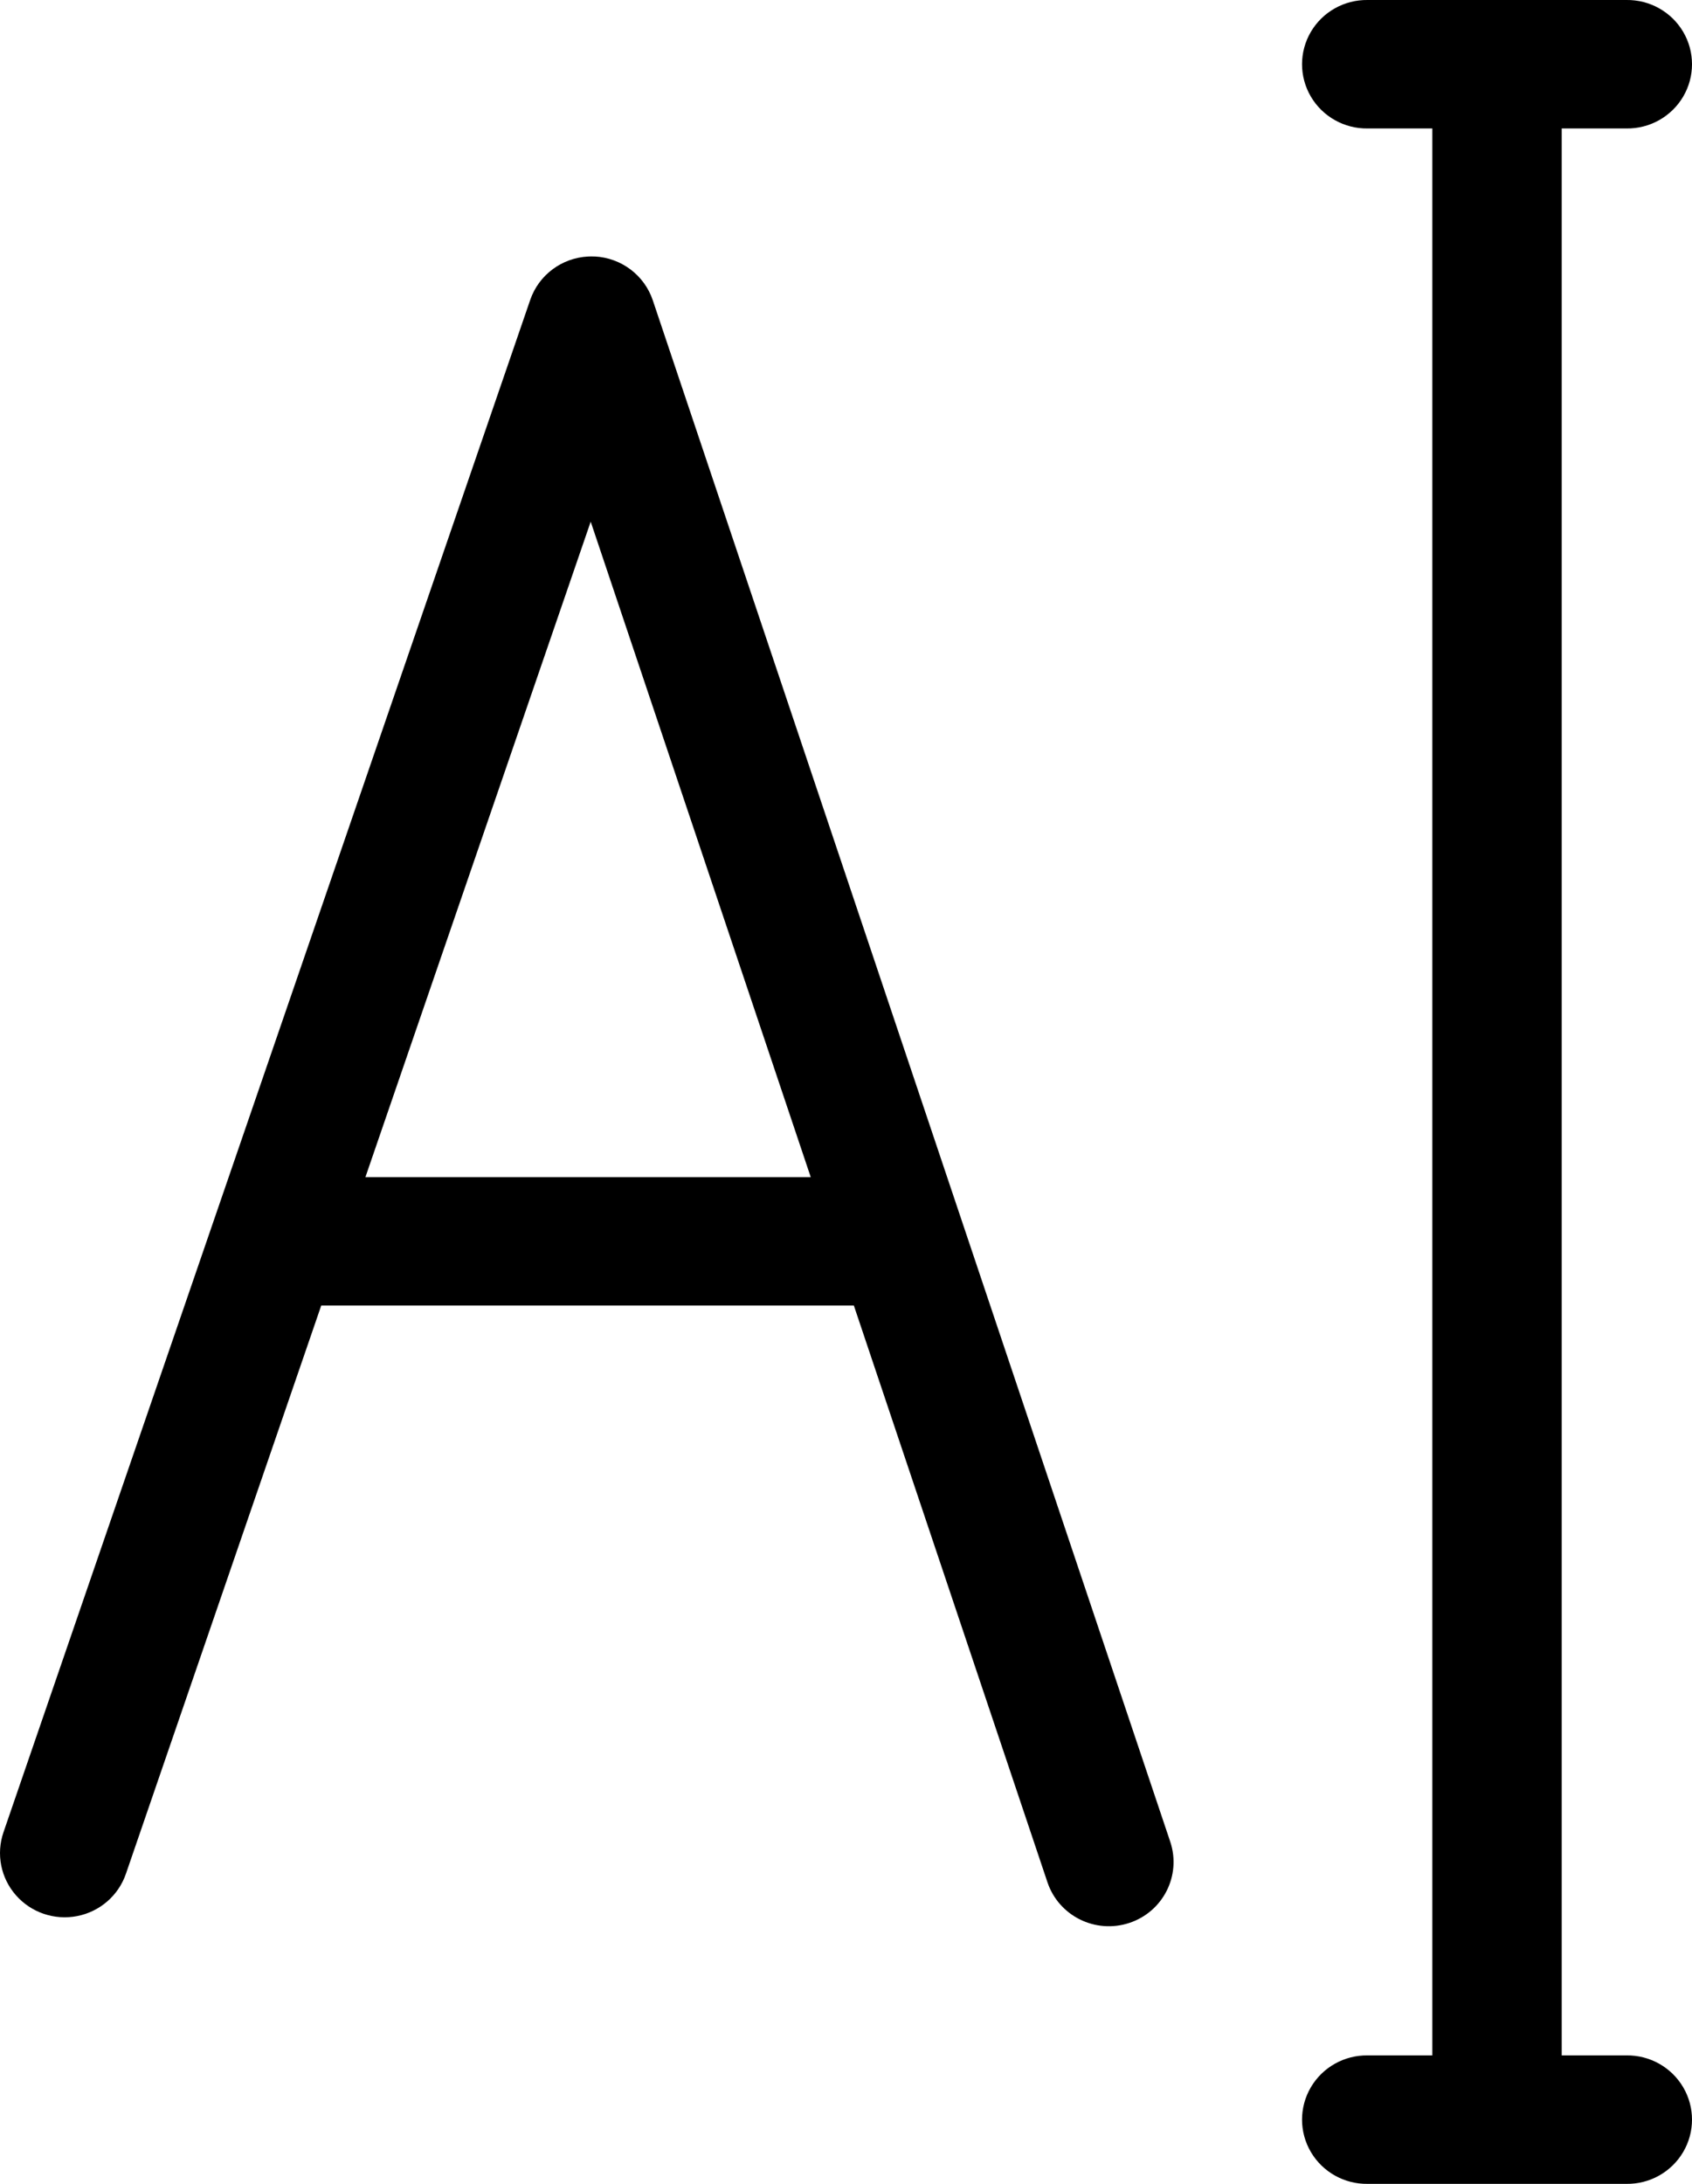 <svg xmlns="http://www.w3.org/2000/svg" width="62" height="80" viewBox="0 0 62 80">
  <path fill="#000000" fill-rule="evenodd" d="M50.115,0 C49.26,-0.012 48.465,0.434 48.034,1.167 C47.603,1.9 47.603,2.806 48.034,3.539 C48.465,4.272 49.26,4.718 50.115,4.706 L52.485,4.706 L52.485,75.294 L50.115,75.294 C49.26,75.282 48.465,75.728 48.034,76.461 C47.603,77.194 47.603,78.1 48.034,78.833 C48.465,79.566 49.26,80.012 50.115,80 L59.596,80 C60.451,80.012 61.246,79.566 61.677,78.833 C62.108,78.1 62.108,77.194 61.677,76.461 C61.246,75.728 60.451,75.282 59.596,75.294 L57.226,75.294 L57.226,4.706 L59.596,4.706 C60.451,4.718 61.246,4.272 61.677,3.539 C62.108,2.806 62.108,1.9 61.677,1.167 C61.246,0.434 60.451,-0.012 59.596,0 L50.115,0 L50.115,0 Z M21.788,9.397 C21.709,9.393 21.63,9.393 21.551,9.397 C20.583,9.446 19.742,10.075 19.429,10.986 L0.127,67.121 C-0.146,67.917 0.028,68.797 0.586,69.43 C1.143,70.063 1.998,70.353 2.829,70.19 C3.66,70.028 4.341,69.437 4.614,68.641 L11.771,47.825 L31.288,47.825 L38.385,68.961 C38.803,70.19 40.143,70.851 41.382,70.441 C42.621,70.031 43.292,68.704 42.883,67.472 L23.921,11.002 C23.612,10.081 22.765,9.443 21.788,9.395 L21.788,9.397 Z M21.645,19.11 L29.708,43.121 L13.39,43.121 L21.645,19.11 L21.645,19.11 Z"/>
</svg>

